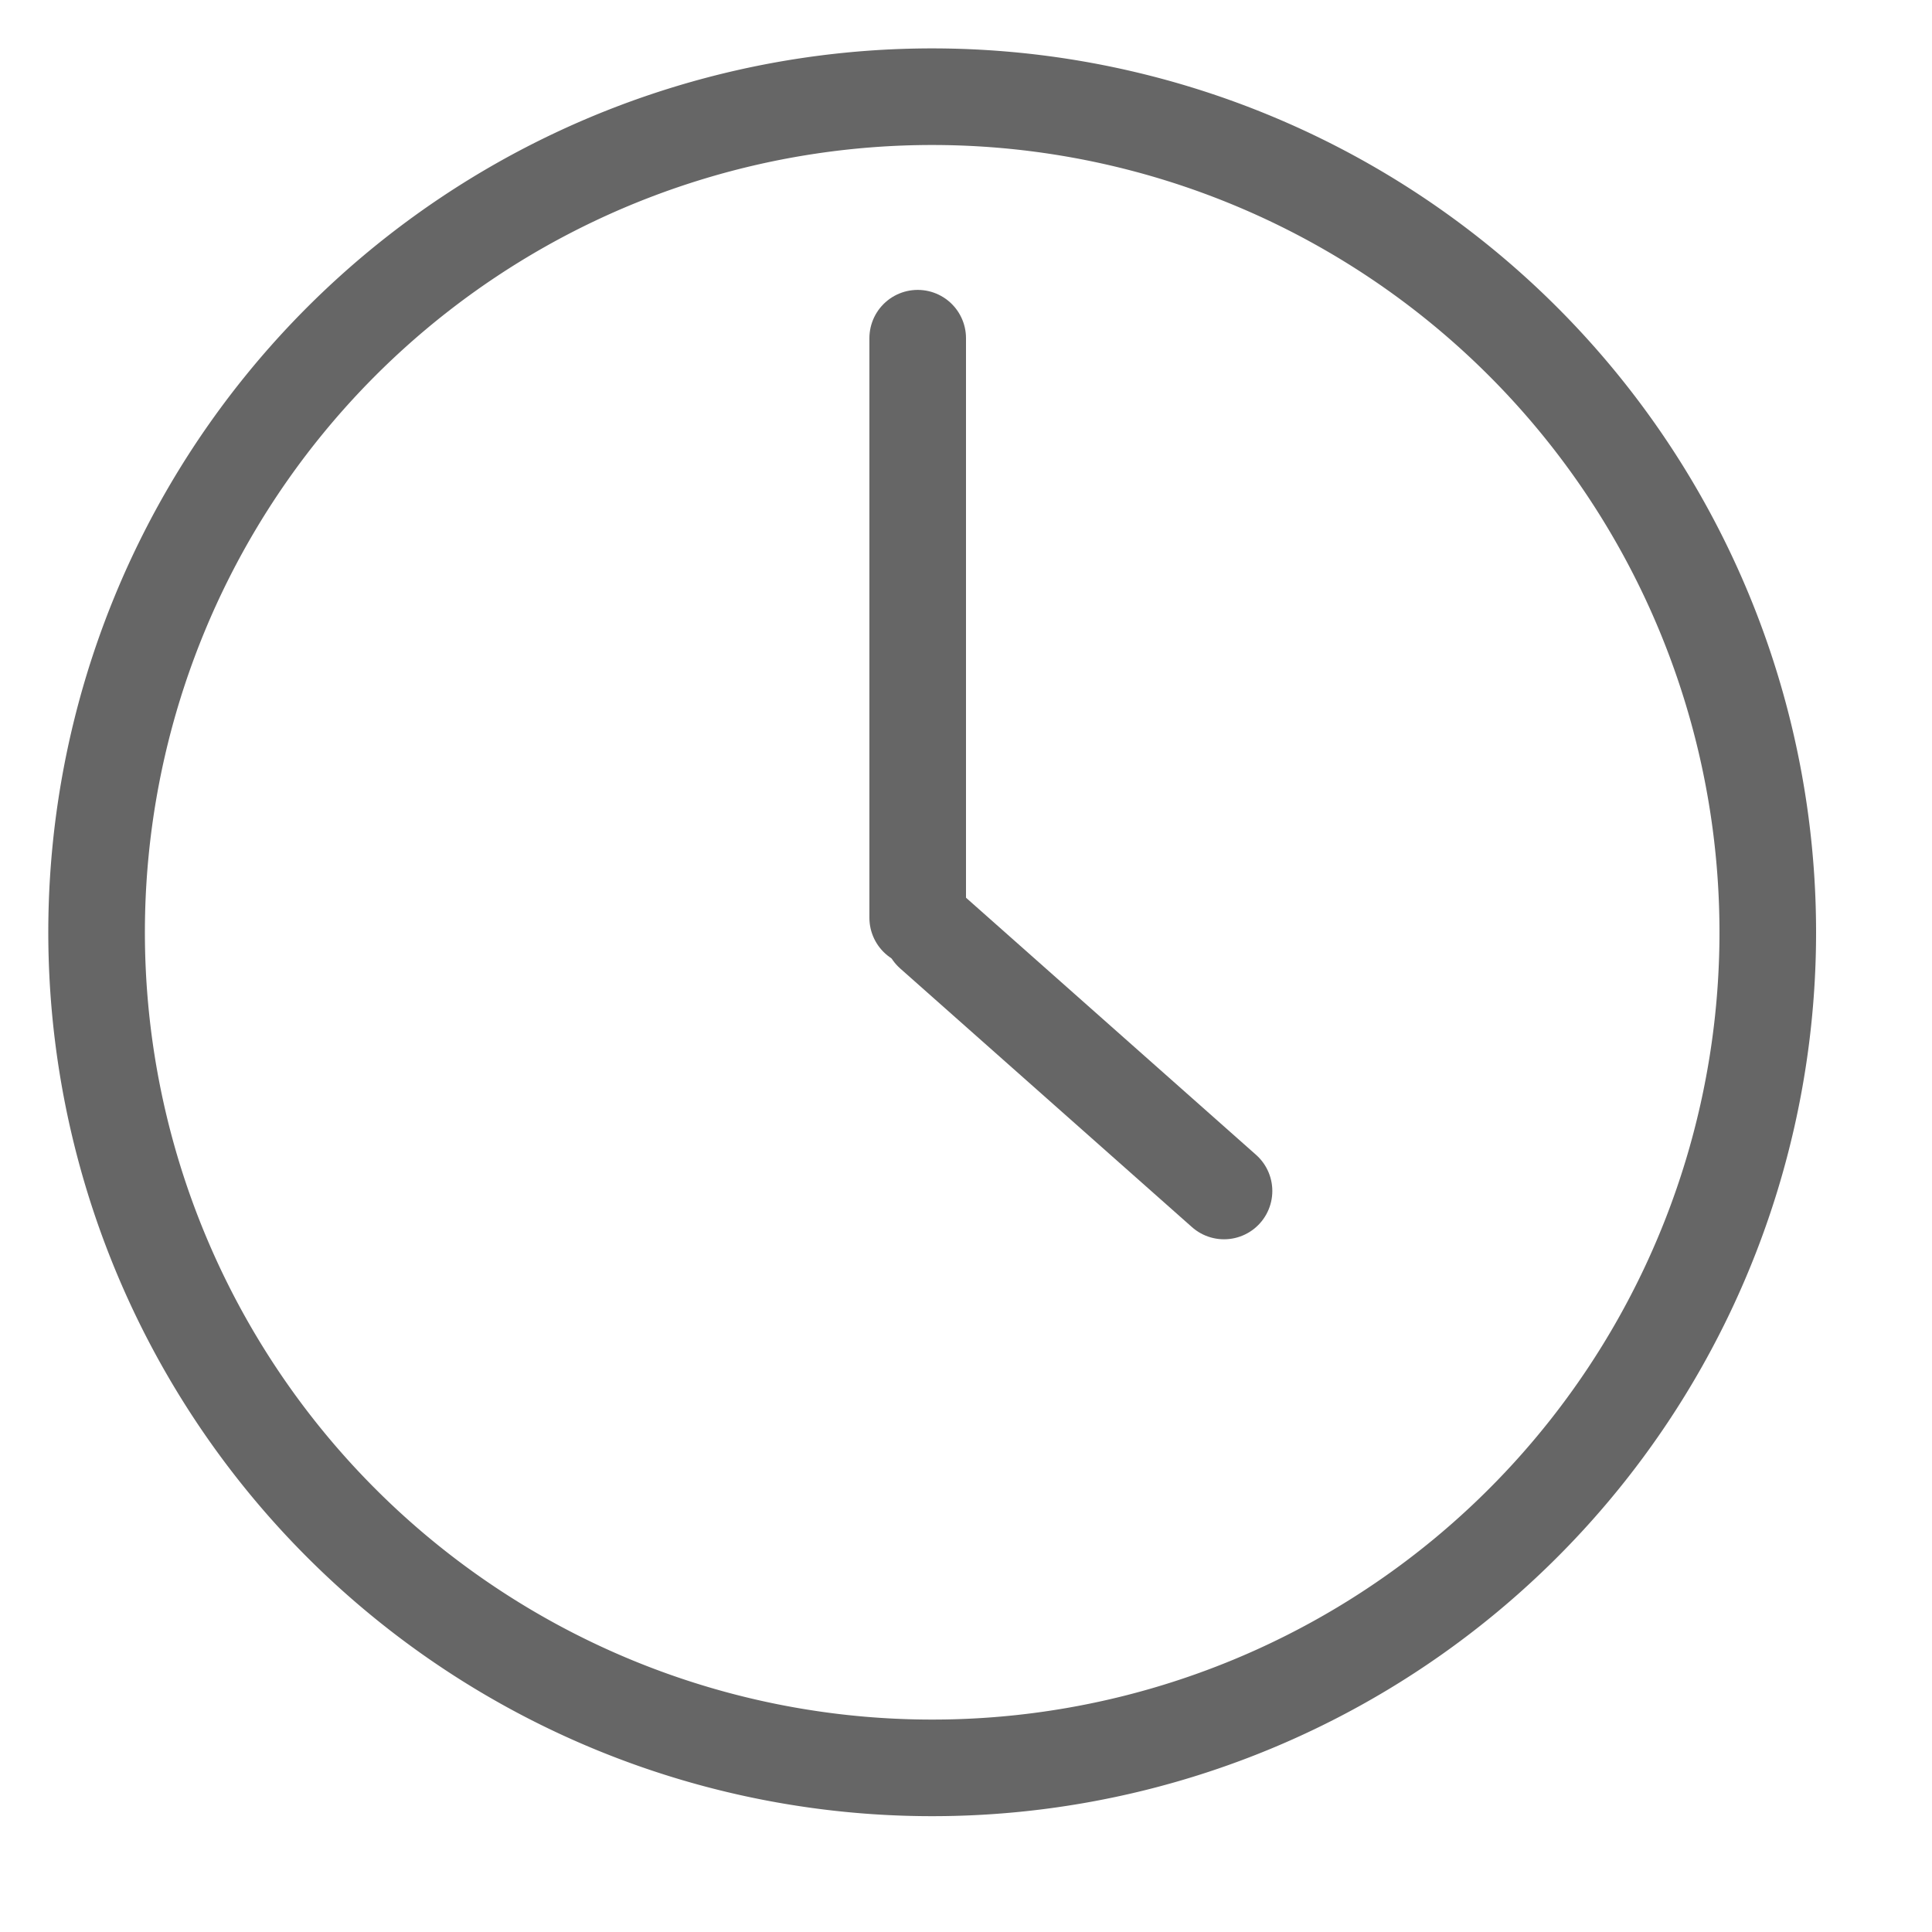 <svg xmlns="http://www.w3.org/2000/svg" width="20" height="20" viewBox="0 0 20 20">
  <g id="ic-time" transform="translate(0 0)">
    <g id="그룹_981" data-name="그룹 981" transform="translate(0.65 0.651)">
      <line id="선_505" data-name="선 505" x1="3.021" y1="2.678" transform="translate(9 9)" fill="none" stroke="#666" stroke-linecap="round" stroke-linejoin="round" stroke-width="1"/>
      <line id="선_506" data-name="선 506" y2="6" transform="translate(8.85 2.85)" fill="none" stroke="#666" stroke-linecap="round" stroke-linejoin="round" stroke-width="1"/>
      <path id="패스_1063" data-name="패스 1063" d="M17.8,9.15A8.65,8.65,0,1,1,9.15.5,8.651,8.651,0,0,1,17.8,9.15Z" transform="translate(-0.15 -0.15)" fill="none" stroke="#666" stroke-width="1"/>
    </g>
    <rect id="사각형_1341" data-name="사각형 1341" width="20" height="20" transform="translate(0 0)" fill="none"/>
  </g>
</svg>
